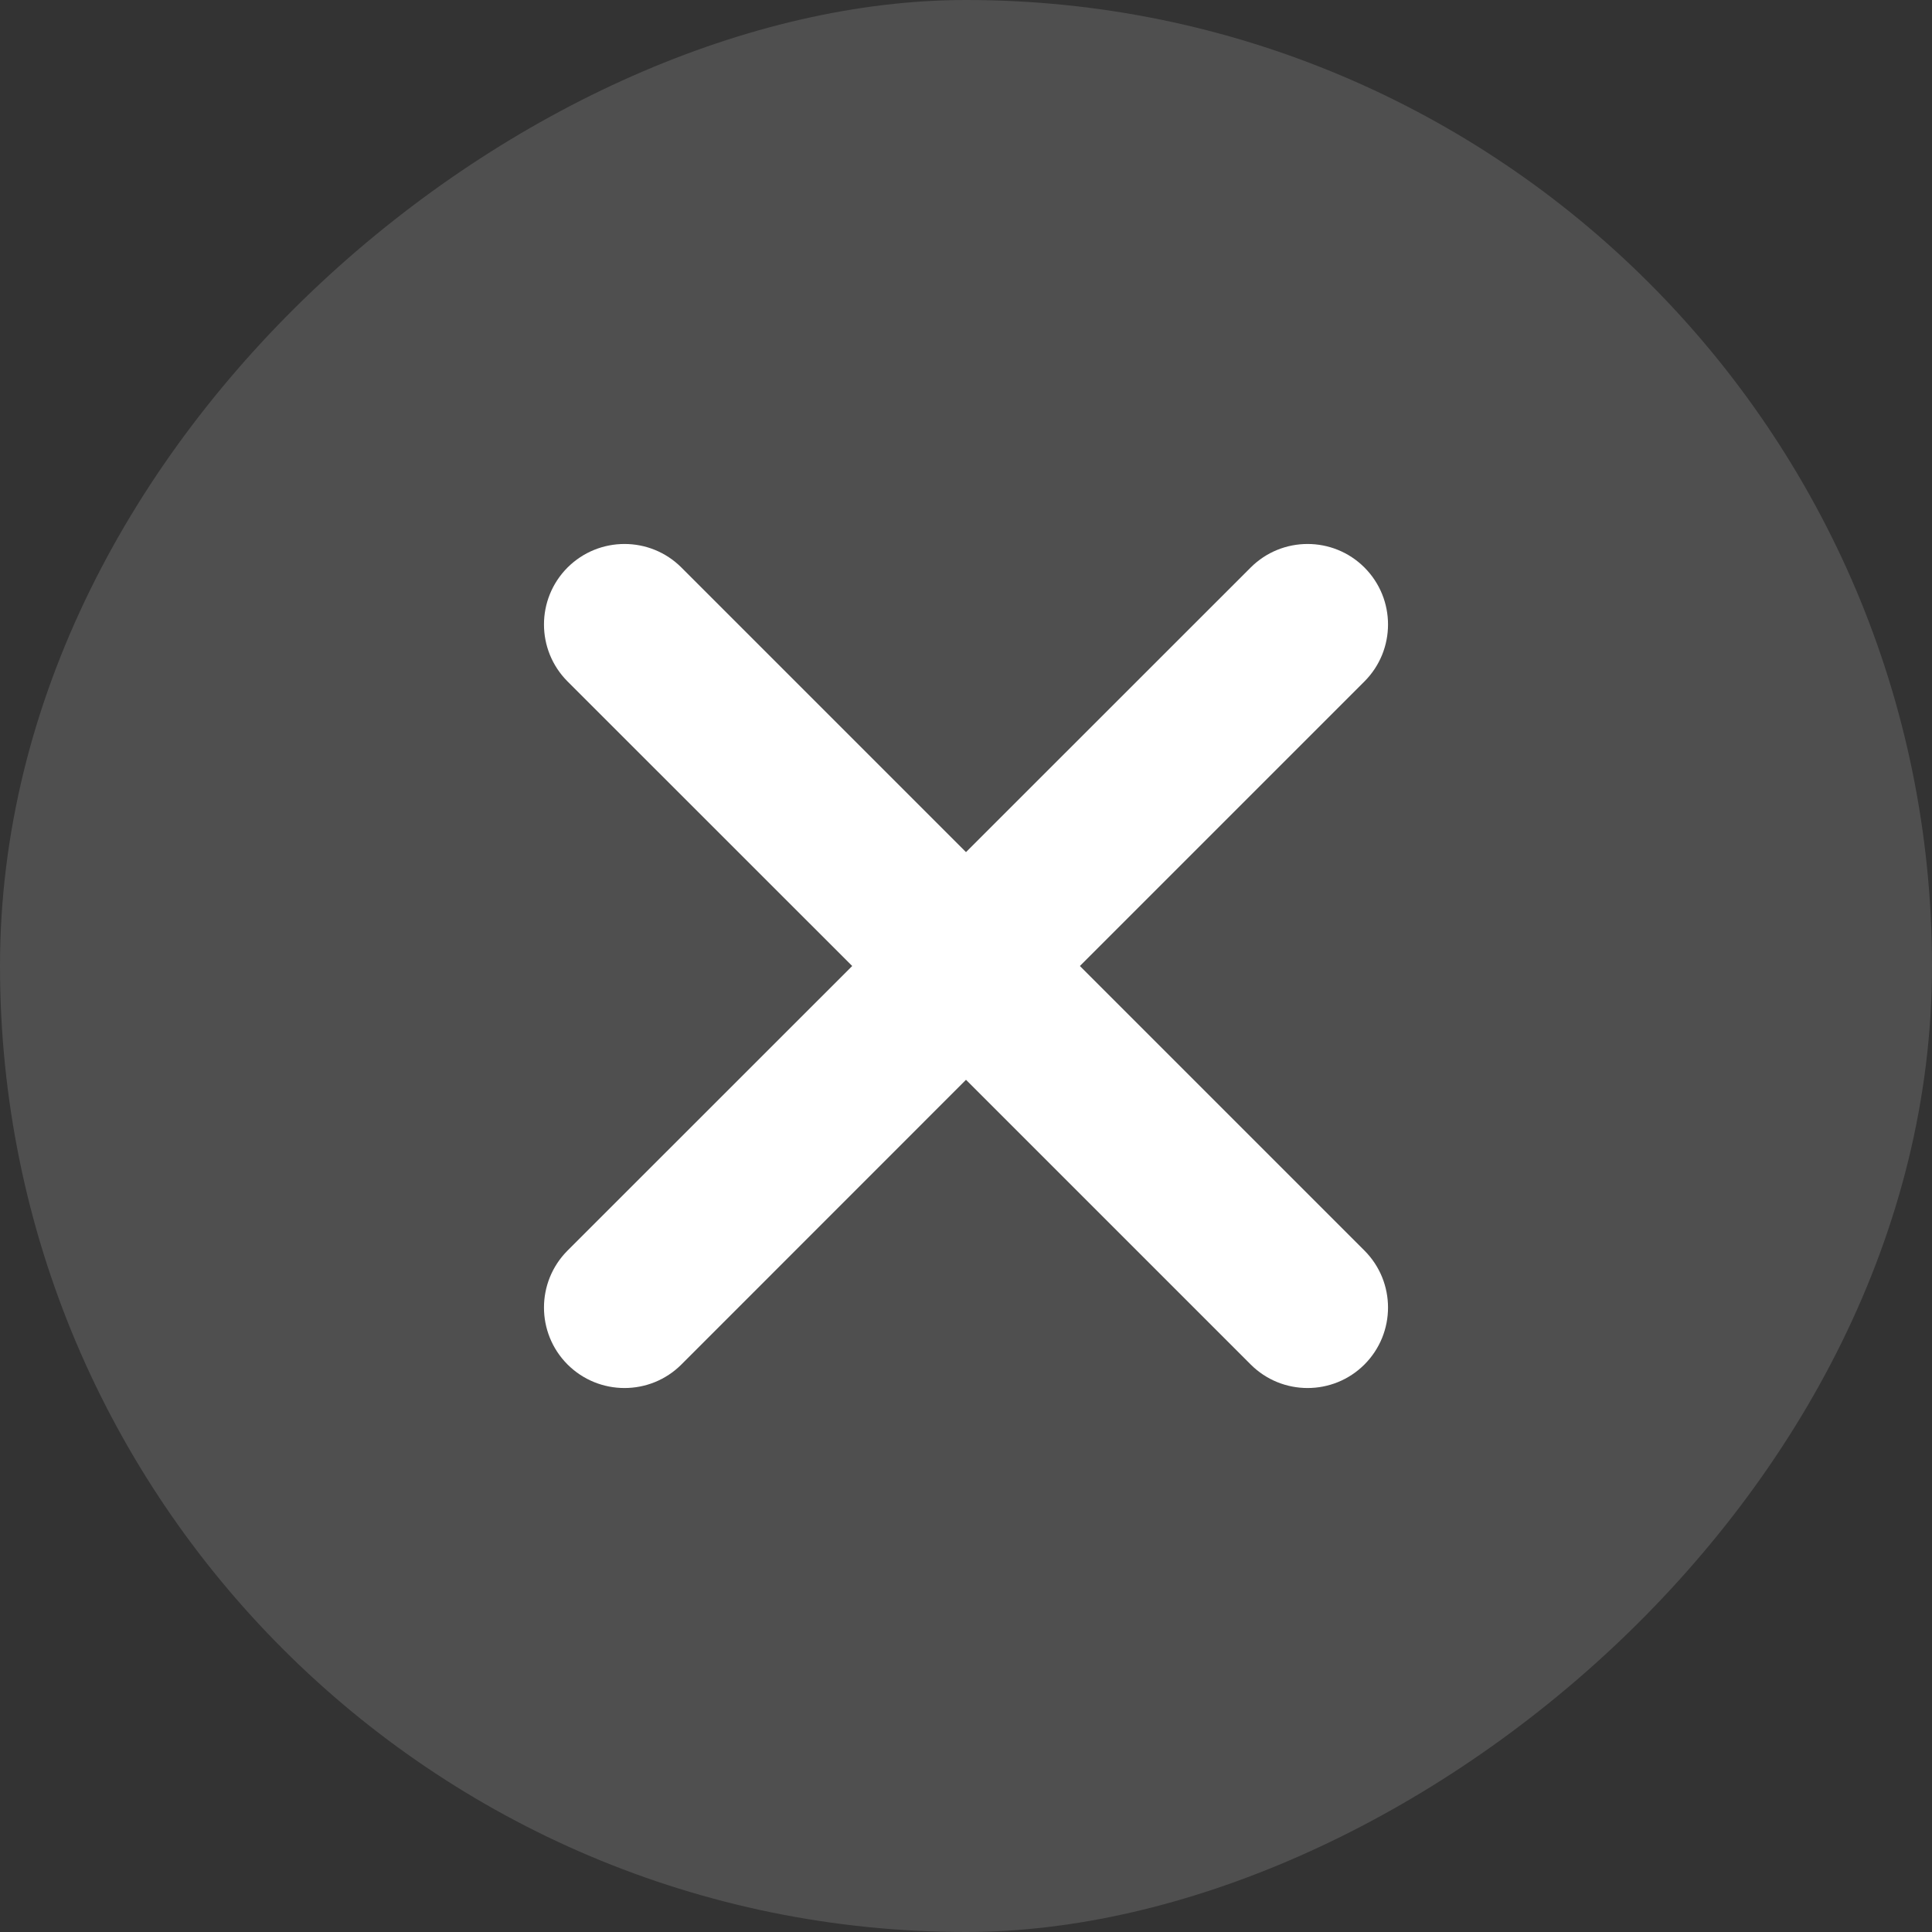 <svg width="20" height="20" viewBox="0 0 20 20" fill="none" xmlns="http://www.w3.org/2000/svg">
<rect x="0" y="0" width="20" height="20" fill="#333333" stroke="none"/>
<rect opacity="0.14" y="20" width="20" height="20" rx="10" transform="rotate(-90 0 20)" fill="white"/>
<path d="M5.875 12.946C5.55 13.272 5.55 13.799 5.875 14.125C6.201 14.45 6.729 14.45 7.054 14.125L10 11.178L12.947 14.125C13.272 14.45 13.8 14.45 14.125 14.125C14.45 13.799 14.45 13.272 14.125 12.946L11.179 10L14.125 7.054C14.45 6.728 14.45 6.201 14.125 5.875C13.8 5.55 13.272 5.55 12.947 5.875L10 8.821L7.054 5.875C6.729 5.55 6.201 5.55 5.875 5.875C5.55 6.201 5.55 6.728 5.875 7.054L8.822 10L5.875 12.946Z" fill="white"/>
</svg>
